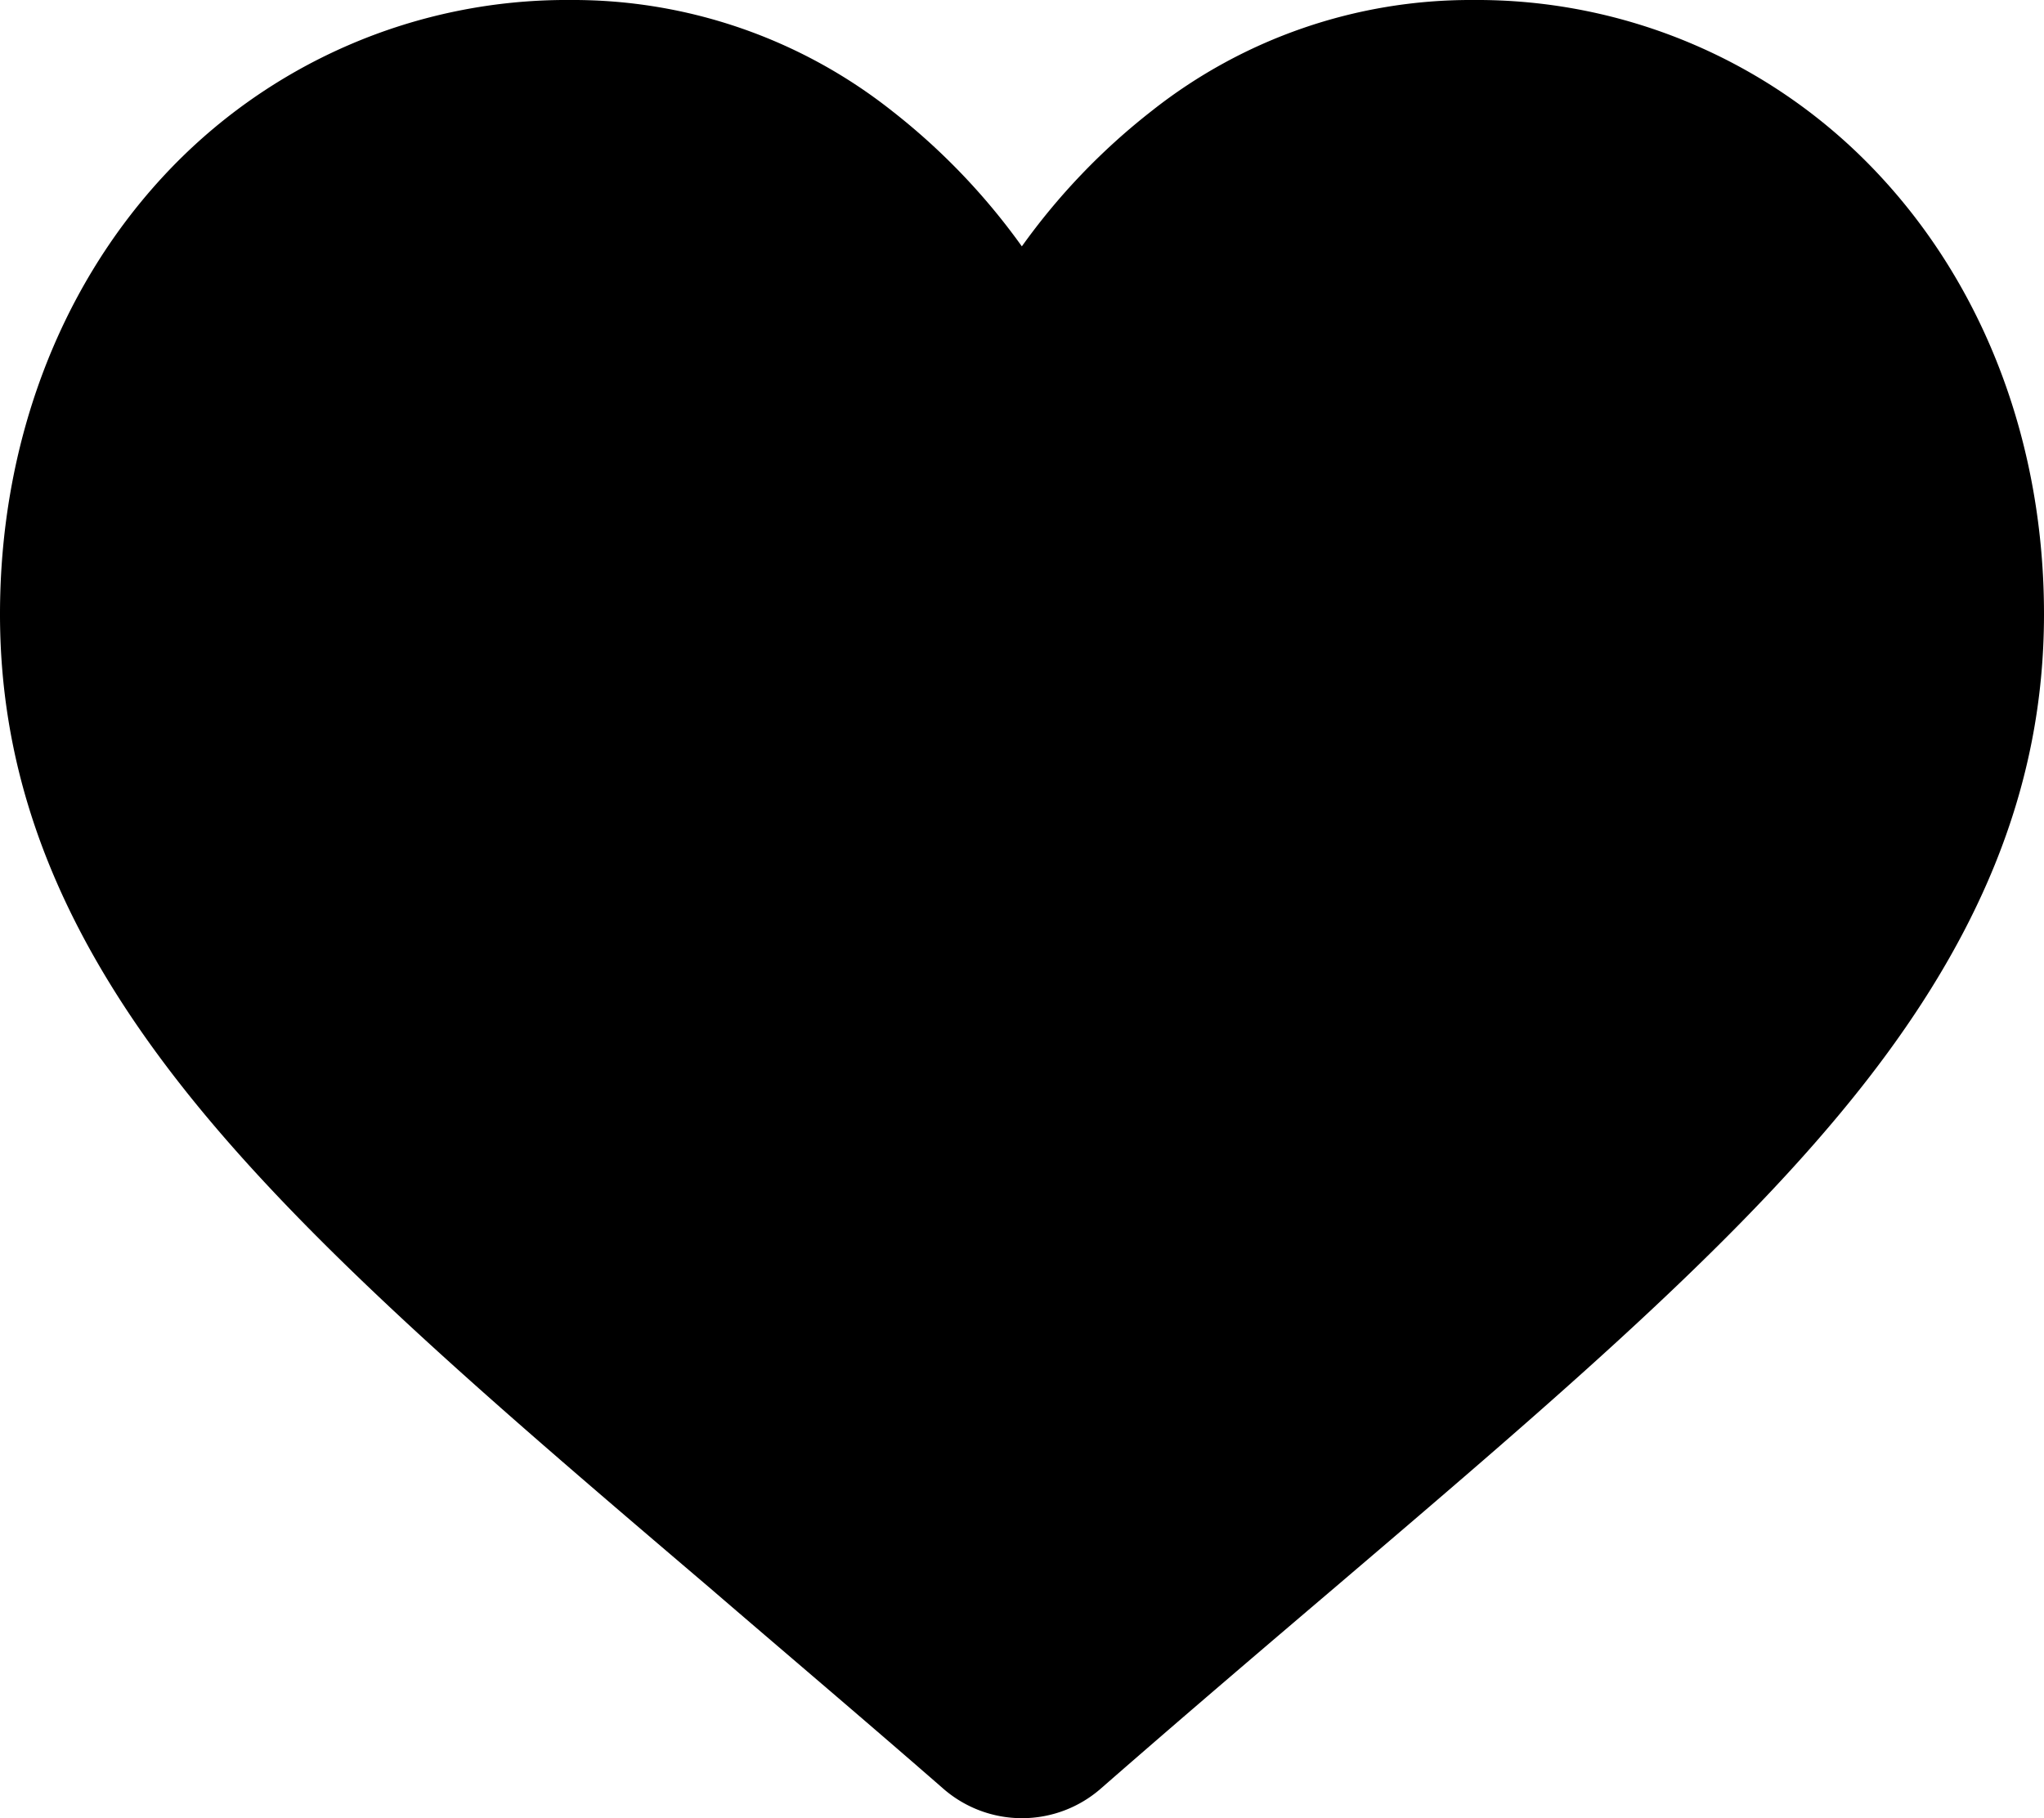 <svg xmlns="http://www.w3.org/2000/svg" viewBox="0 0 134.88 120"><title>icon_9</title><g id="Layer_2" data-name="Layer 2"><g id="Layer_1-2" data-name="Layer 1"><path d="M124.18,11.74A36.27,36.27,0,0,0,97.2,0,33.91,33.91,0,0,0,76,7.32a43.22,43.22,0,0,0-8.57,8.94,43.22,43.22,0,0,0-8.57-8.94A33.91,33.91,0,0,0,37.68,0a36.27,36.27,0,0,0-27,11.74C3.8,19.23,0,29.45,0,40.54,0,51.94,4.25,62.38,13.38,73.4c8.16,9.85,19.9,19.85,33.49,31.43,4.64,4,9.89,8.44,15.36,13.21a7.9,7.9,0,0,0,10.42,0c5.46-4.77,10.73-9.26,15.37-13.21C101.6,93.25,113.34,83.25,121.5,73.4c9.13-11,13.38-21.46,13.38-32.87C134.88,29.45,131.08,19.23,124.18,11.74Z"/></g></g></svg>